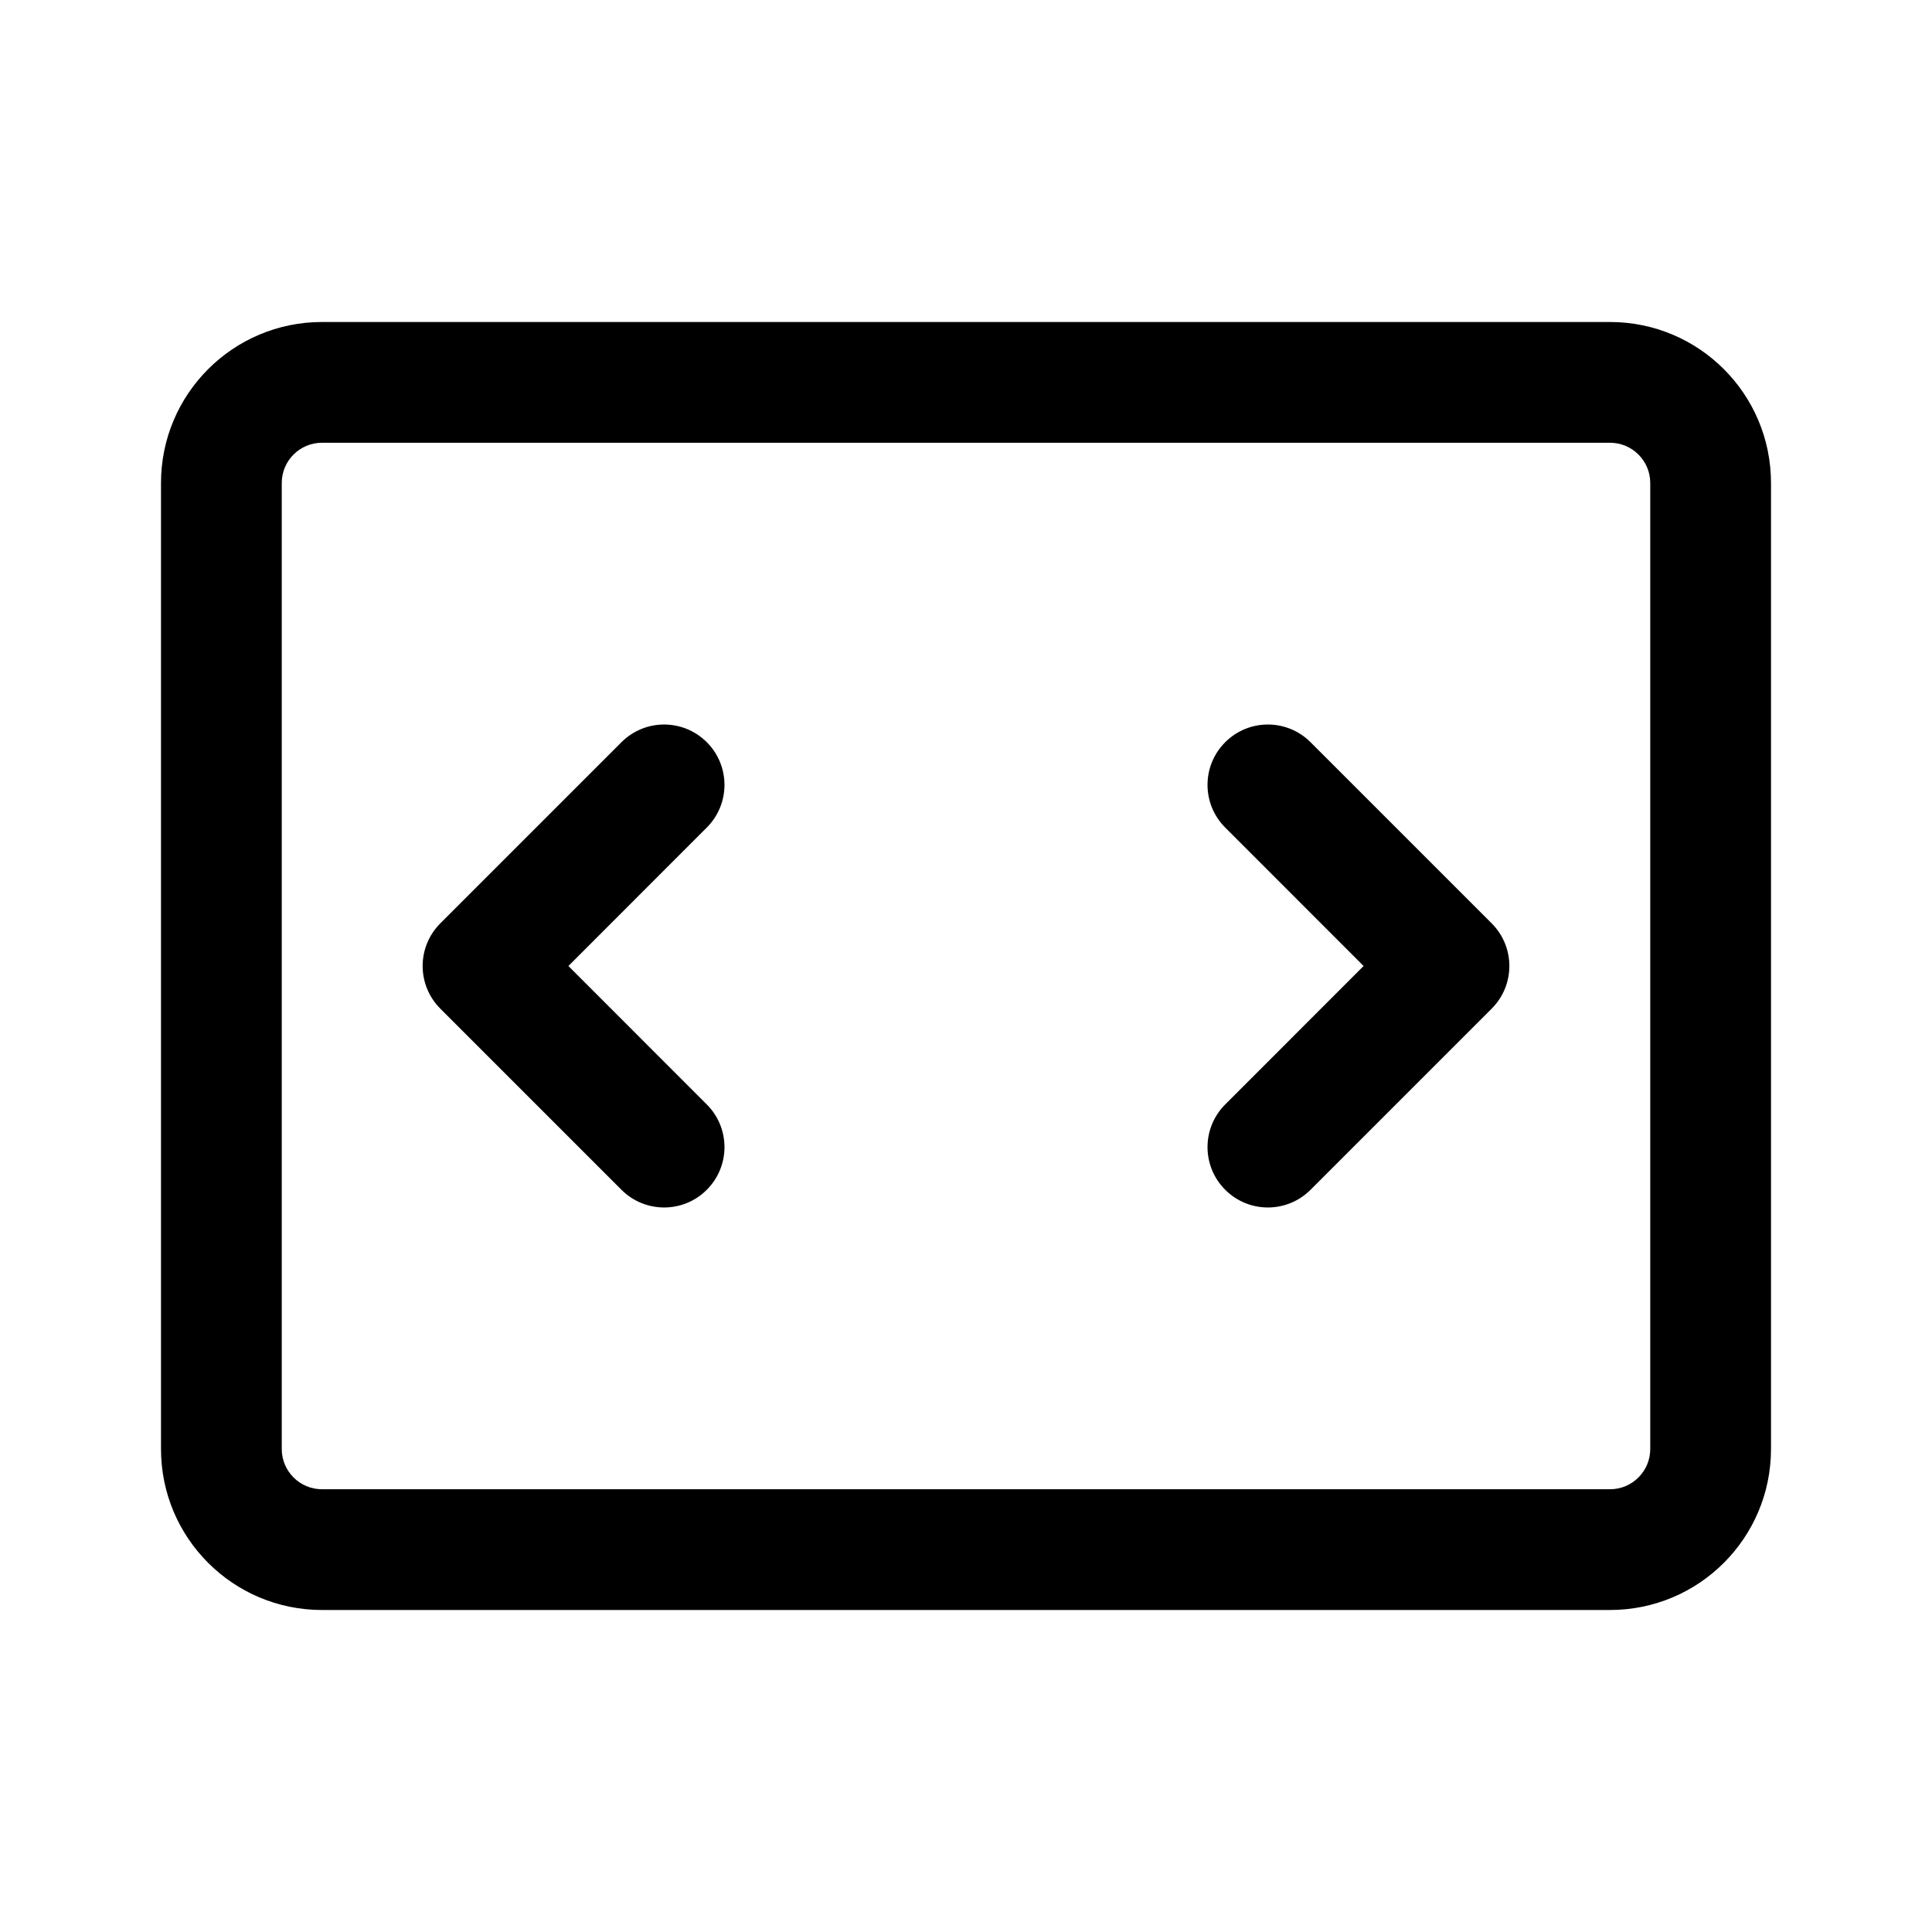<svg width="24" height="24" viewBox="0 0 24 24" fill="currentColor" xmlns="http://www.w3.org/2000/svg"><path d="M8.78 13.72C9.073 14.013 9.073 14.487 8.78 14.78C8.487 15.073 8.013 15.073 7.72 14.78L5.47 12.53C5.177 12.237 5.177 11.763 5.47 11.47L7.72 9.22C8.013 8.927 8.487 8.927 8.78 9.22C9.073 9.513 9.073 9.987 8.78 10.28L7.061 12L8.78 13.72Z"/><path d="M15.22 13.72C14.927 14.013 14.927 14.487 15.22 14.78C15.513 15.073 15.987 15.073 16.28 14.78L18.53 12.53C18.823 12.237 18.823 11.763 18.53 11.47L16.28 9.22C15.987 8.927 15.513 8.927 15.22 9.22C14.927 9.513 14.927 9.987 15.22 10.28L16.939 12L15.22 13.72Z"/><path fill-rule="evenodd" clip-rule="evenodd" d="M2 6C2 4.895 2.895 4 4 4H20C21.105 4 22 4.895 22 6V18C22 19.105 21.105 20 20 20H4C2.895 20 2 19.105 2 18V6ZM4 5.5H20C20.276 5.5 20.5 5.724 20.5 6V18C20.5 18.276 20.276 18.5 20 18.5H4C3.724 18.5 3.5 18.276 3.5 18V6C3.5 5.724 3.724 5.5 4 5.5Z"/></svg>